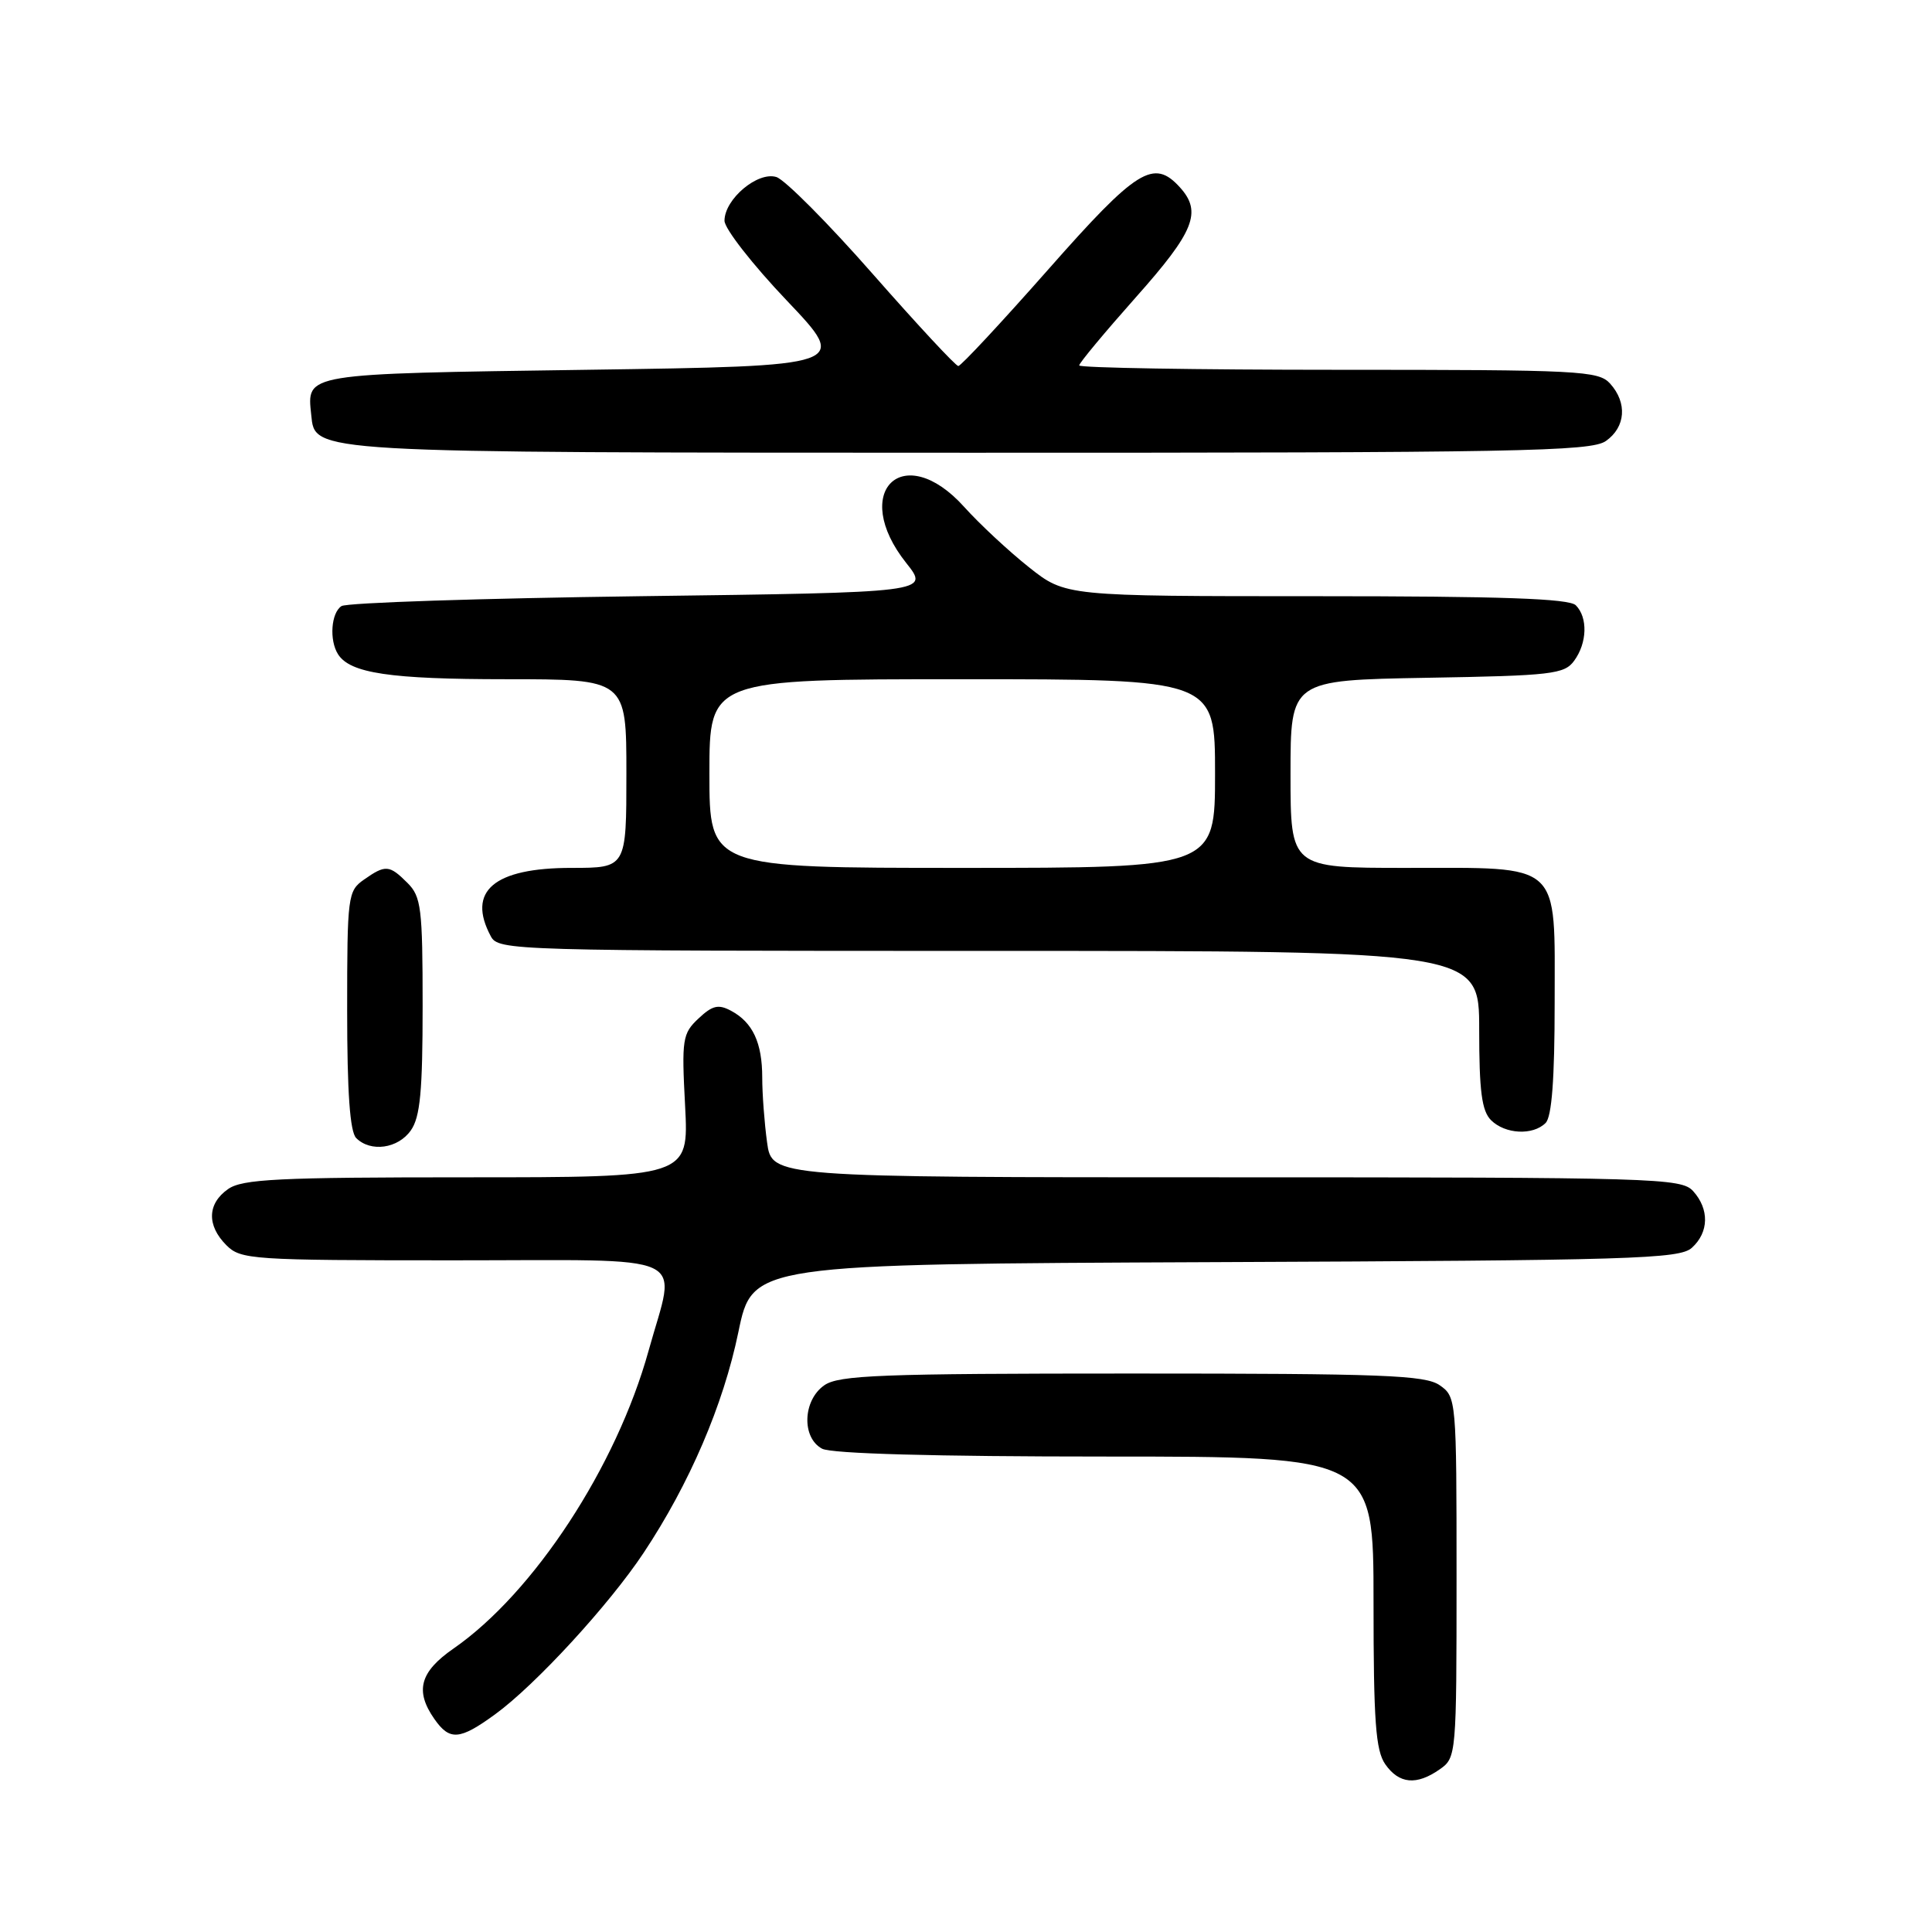 <?xml version="1.0" encoding="UTF-8" standalone="no"?>
<!DOCTYPE svg PUBLIC "-//W3C//DTD SVG 1.1//EN" "http://www.w3.org/Graphics/SVG/1.1/DTD/svg11.dtd" >
<svg xmlns="http://www.w3.org/2000/svg" xmlns:xlink="http://www.w3.org/1999/xlink" version="1.1" viewBox="0 0 256 256">
 <g >
 <path fill="currentColor"
d=" M 190.78 234.44 C 192.97 232.91 193.00 232.55 193.00 209.00 C 193.00 185.45 192.97 185.09 190.78 183.56 C 188.86 182.21 183.28 182.00 150.00 182.00 C 116.72 182.00 111.14 182.21 109.22 183.56 C 106.37 185.55 106.20 190.50 108.93 191.96 C 110.16 192.62 123.83 193.00 146.43 193.00 C 182.00 193.00 182.00 193.00 182.00 212.28 C 182.00 228.11 182.28 231.95 183.56 233.78 C 185.39 236.39 187.70 236.60 190.78 234.44 Z  M 65.60 227.16 C 70.94 223.28 80.71 212.65 85.29 205.75 C 91.37 196.59 95.84 186.17 97.84 176.50 C 99.70 167.50 99.70 167.50 161.03 167.24 C 216.35 167.01 222.54 166.82 224.18 165.34 C 226.45 163.29 226.51 160.22 224.35 157.83 C 222.78 156.10 219.54 156.00 162.48 156.00 C 102.27 156.00 102.27 156.00 101.64 151.36 C 101.29 148.81 101.00 144.95 101.00 142.79 C 101.00 138.17 99.74 135.47 96.88 133.94 C 95.19 133.03 94.40 133.22 92.55 134.96 C 90.43 136.95 90.31 137.68 90.78 146.54 C 91.27 156.00 91.27 156.00 61.86 156.00 C 36.86 156.00 32.11 156.23 30.22 157.56 C 27.46 159.49 27.38 162.38 30.00 165.00 C 31.90 166.90 33.33 167.00 60.00 167.00 C 92.34 167.00 89.61 165.74 85.94 178.98 C 81.68 194.35 70.73 211.06 60.11 218.43 C 55.63 221.53 54.95 224.05 57.56 227.78 C 59.59 230.68 60.90 230.58 65.60 227.16 Z  M 54.44 149.78 C 55.68 148.02 56.00 144.58 56.00 133.28 C 56.00 120.33 55.81 118.81 54.00 117.00 C 51.59 114.59 51.08 114.55 48.22 116.56 C 46.09 118.05 46.00 118.72 46.00 133.86 C 46.00 144.77 46.37 149.97 47.20 150.80 C 49.11 152.71 52.75 152.20 54.44 149.78 Z  M 204.80 148.80 C 205.62 147.98 206.00 142.99 206.00 132.86 C 206.00 113.98 207.12 115.00 186.28 115.00 C 171.00 115.00 171.00 115.00 171.00 102.56 C 171.00 90.13 171.00 90.13 189.08 89.81 C 205.63 89.53 207.29 89.33 208.58 87.56 C 210.32 85.19 210.41 81.81 208.80 80.20 C 207.91 79.31 198.89 79.00 174.39 79.00 C 141.18 79.00 141.18 79.00 136.34 75.16 C 133.68 73.05 129.81 69.45 127.75 67.16 C 119.68 58.20 112.55 65.13 120.09 74.61 C 123.18 78.50 123.18 78.50 84.84 79.00 C 63.75 79.28 45.94 79.86 45.25 80.31 C 43.87 81.20 43.61 84.83 44.79 86.69 C 46.39 89.21 51.68 90.00 67.07 90.00 C 83.00 90.00 83.00 90.00 83.00 102.50 C 83.00 115.00 83.00 115.00 75.72 115.00 C 65.44 115.00 61.82 118.07 65.04 124.07 C 66.04 125.95 67.83 126.00 131.04 126.00 C 196.00 126.00 196.00 126.00 196.00 136.43 C 196.00 144.58 196.34 147.20 197.57 148.43 C 199.44 150.29 203.12 150.48 204.80 148.80 Z  M 212.78 58.44 C 215.41 56.60 215.65 53.38 213.35 50.83 C 211.80 49.12 209.35 49.00 177.35 49.00 C 158.46 49.00 143.00 48.74 143.00 48.42 C 143.00 48.10 146.38 44.04 150.50 39.40 C 158.26 30.68 159.30 28.09 156.35 24.83 C 152.87 20.99 150.65 22.38 138.86 35.75 C 132.67 42.76 127.33 48.50 126.98 48.50 C 126.64 48.50 121.54 43.01 115.65 36.31 C 109.76 29.60 104.01 23.82 102.88 23.46 C 100.41 22.68 96.00 26.38 96.00 29.25 C 96.00 30.29 99.71 35.05 104.25 39.82 C 112.50 48.50 112.50 48.50 77.71 49.00 C 40.06 49.54 40.66 49.44 41.24 54.98 C 41.77 60.04 40.56 59.97 128.53 59.99 C 201.17 60.00 210.81 59.82 212.78 58.44 Z  M 94.00 102.50 C 94.00 90.00 94.00 90.00 127.50 90.00 C 161.00 90.00 161.00 90.00 161.00 102.50 C 161.00 115.00 161.00 115.00 127.50 115.00 C 94.00 115.00 94.00 115.00 94.00 102.50 Z "/>
</g>
</svg>